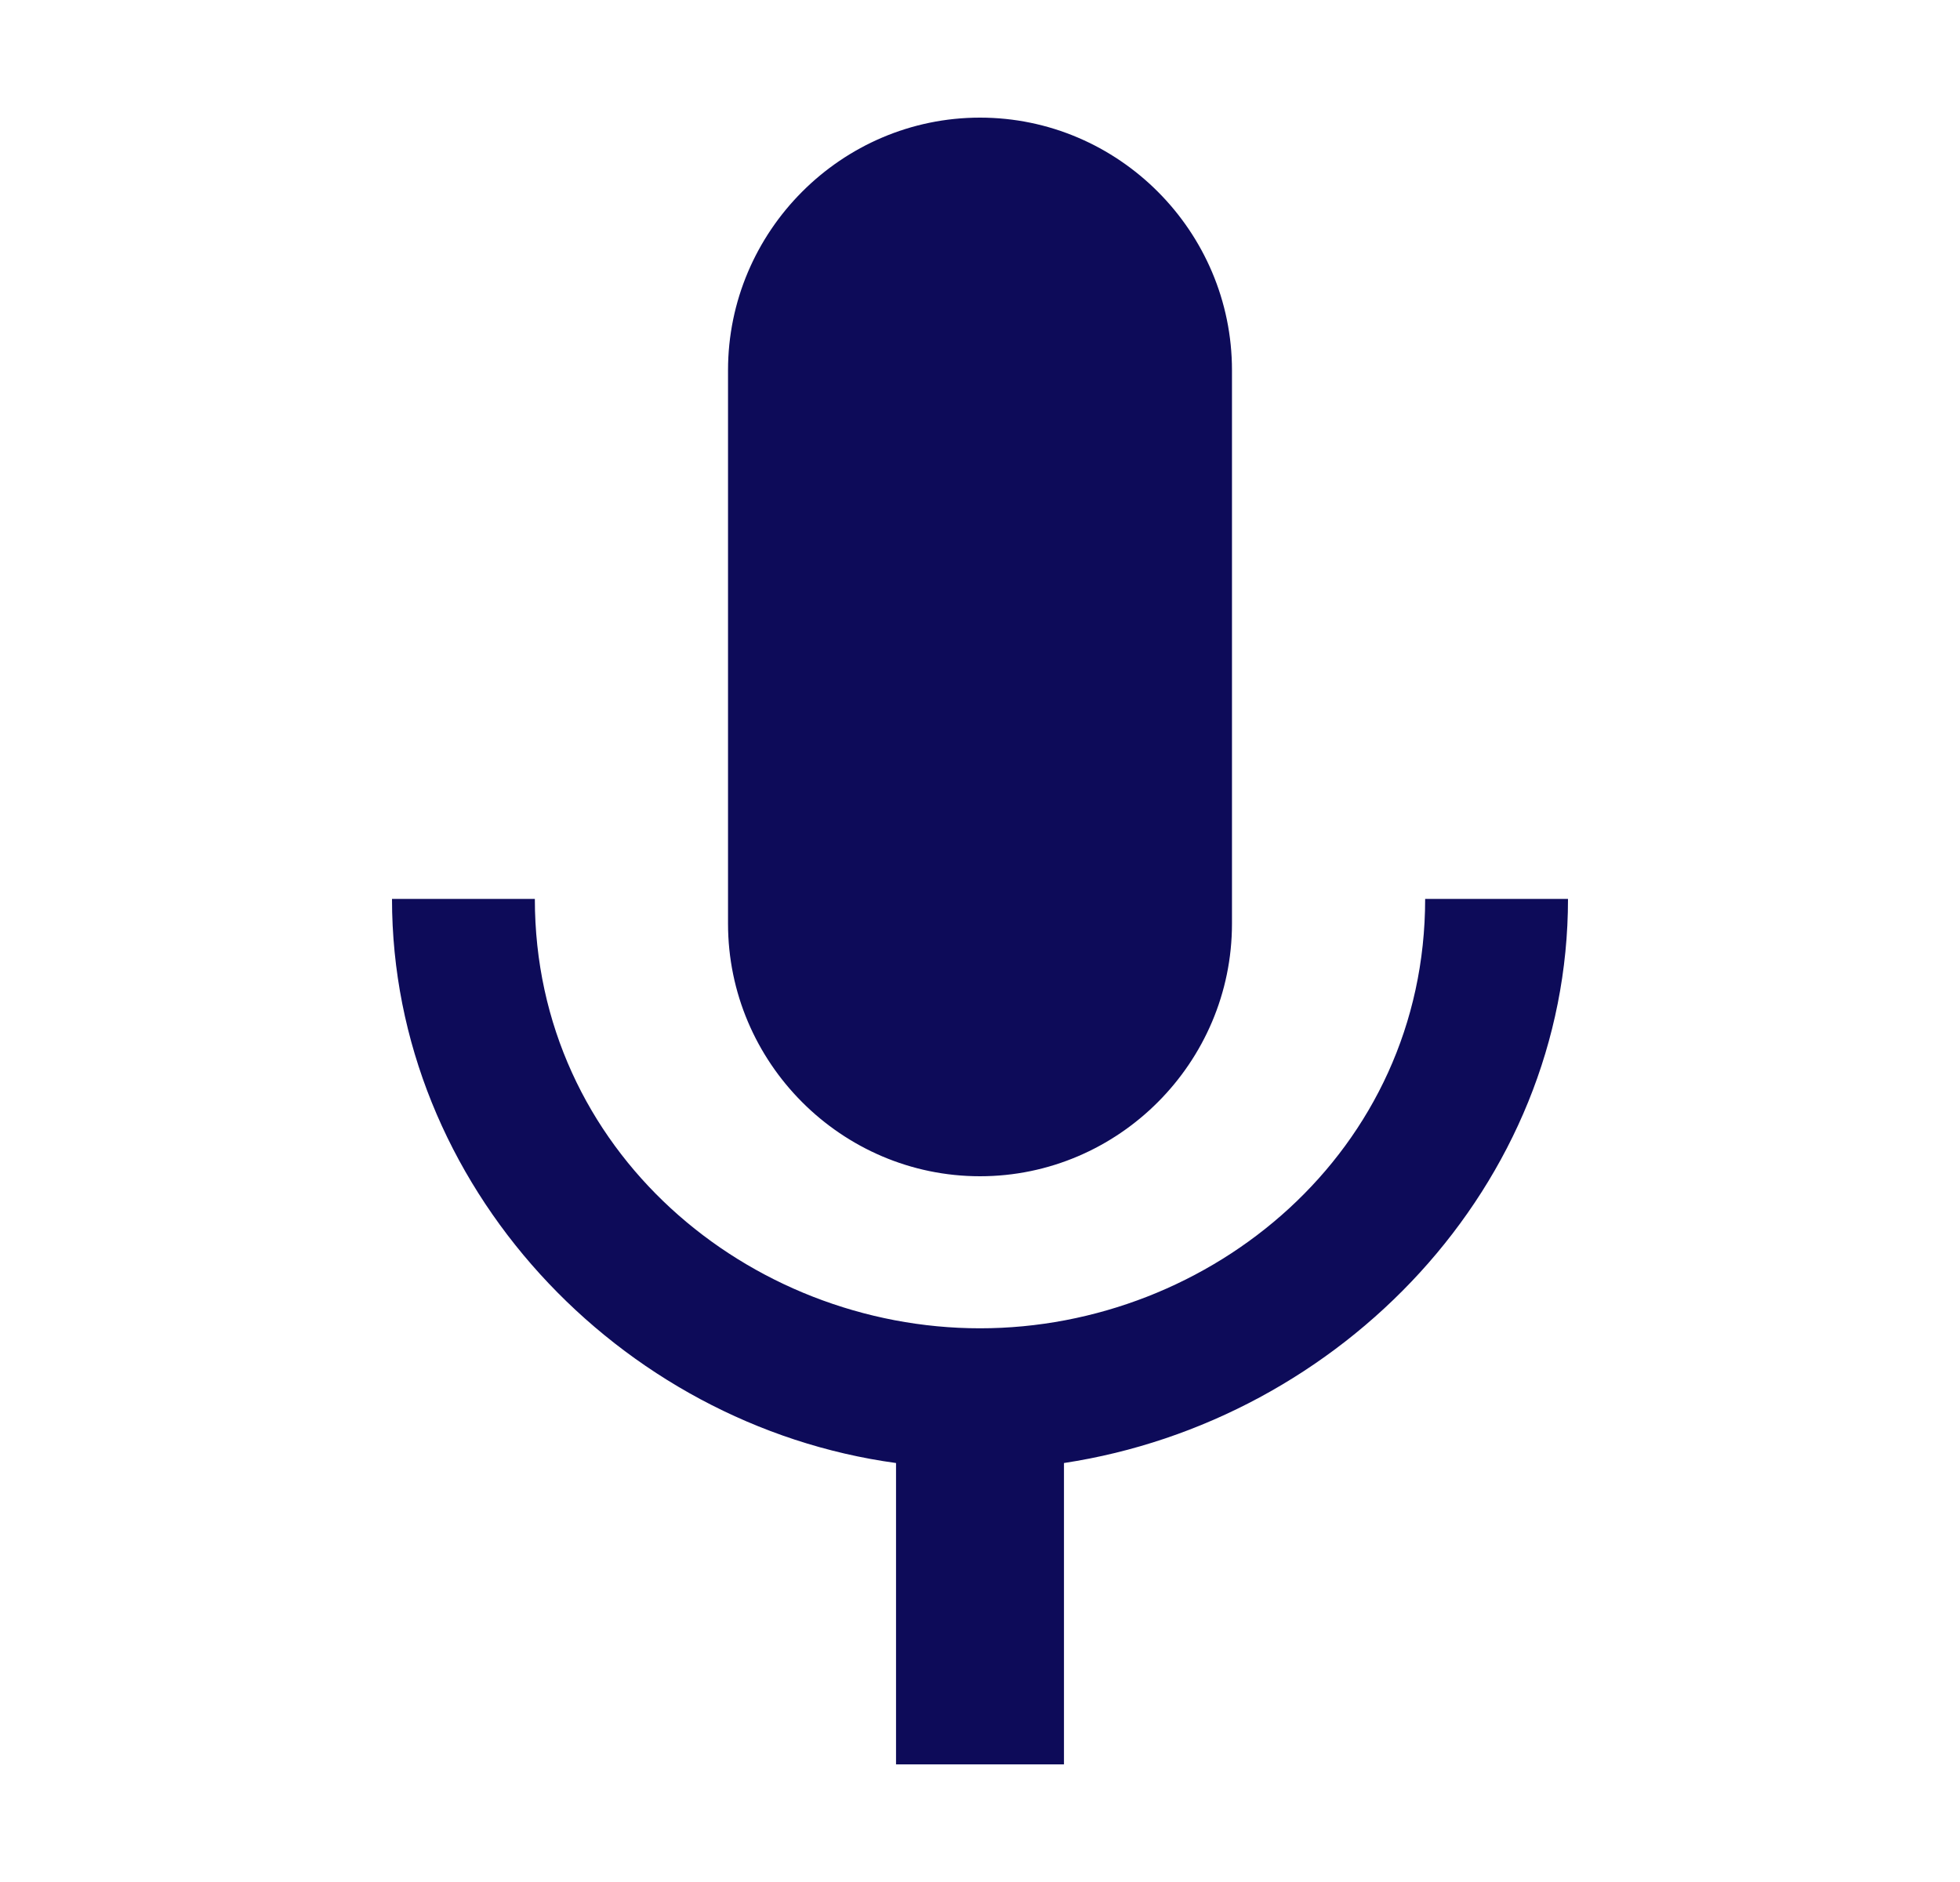<svg width="25" height="24" viewBox="0 0 25 24" fill="none" xmlns="http://www.w3.org/2000/svg">
<g id="md-mic">
<path id="Vector" d="M12.5 15C14.268 15 15.714 13.55 15.714 11.779V4.721C15.714 2.95 14.268 1.5 12.5 1.5C10.732 1.5 9.286 2.95 9.286 4.721V11.779C9.286 13.55 10.732 15 12.5 15ZM18.178 11.463C18.178 14.684 15.446 16.939 12.5 16.939C9.554 16.939 6.822 14.684 6.822 11.463H5C5 15.114 7.893 18.174 11.429 18.657V22.5H13.571V18.657C17.107 18.12 20 15.114 20 11.463H18.178Z" fill="#0D0B59"/>
</g>
</svg>
